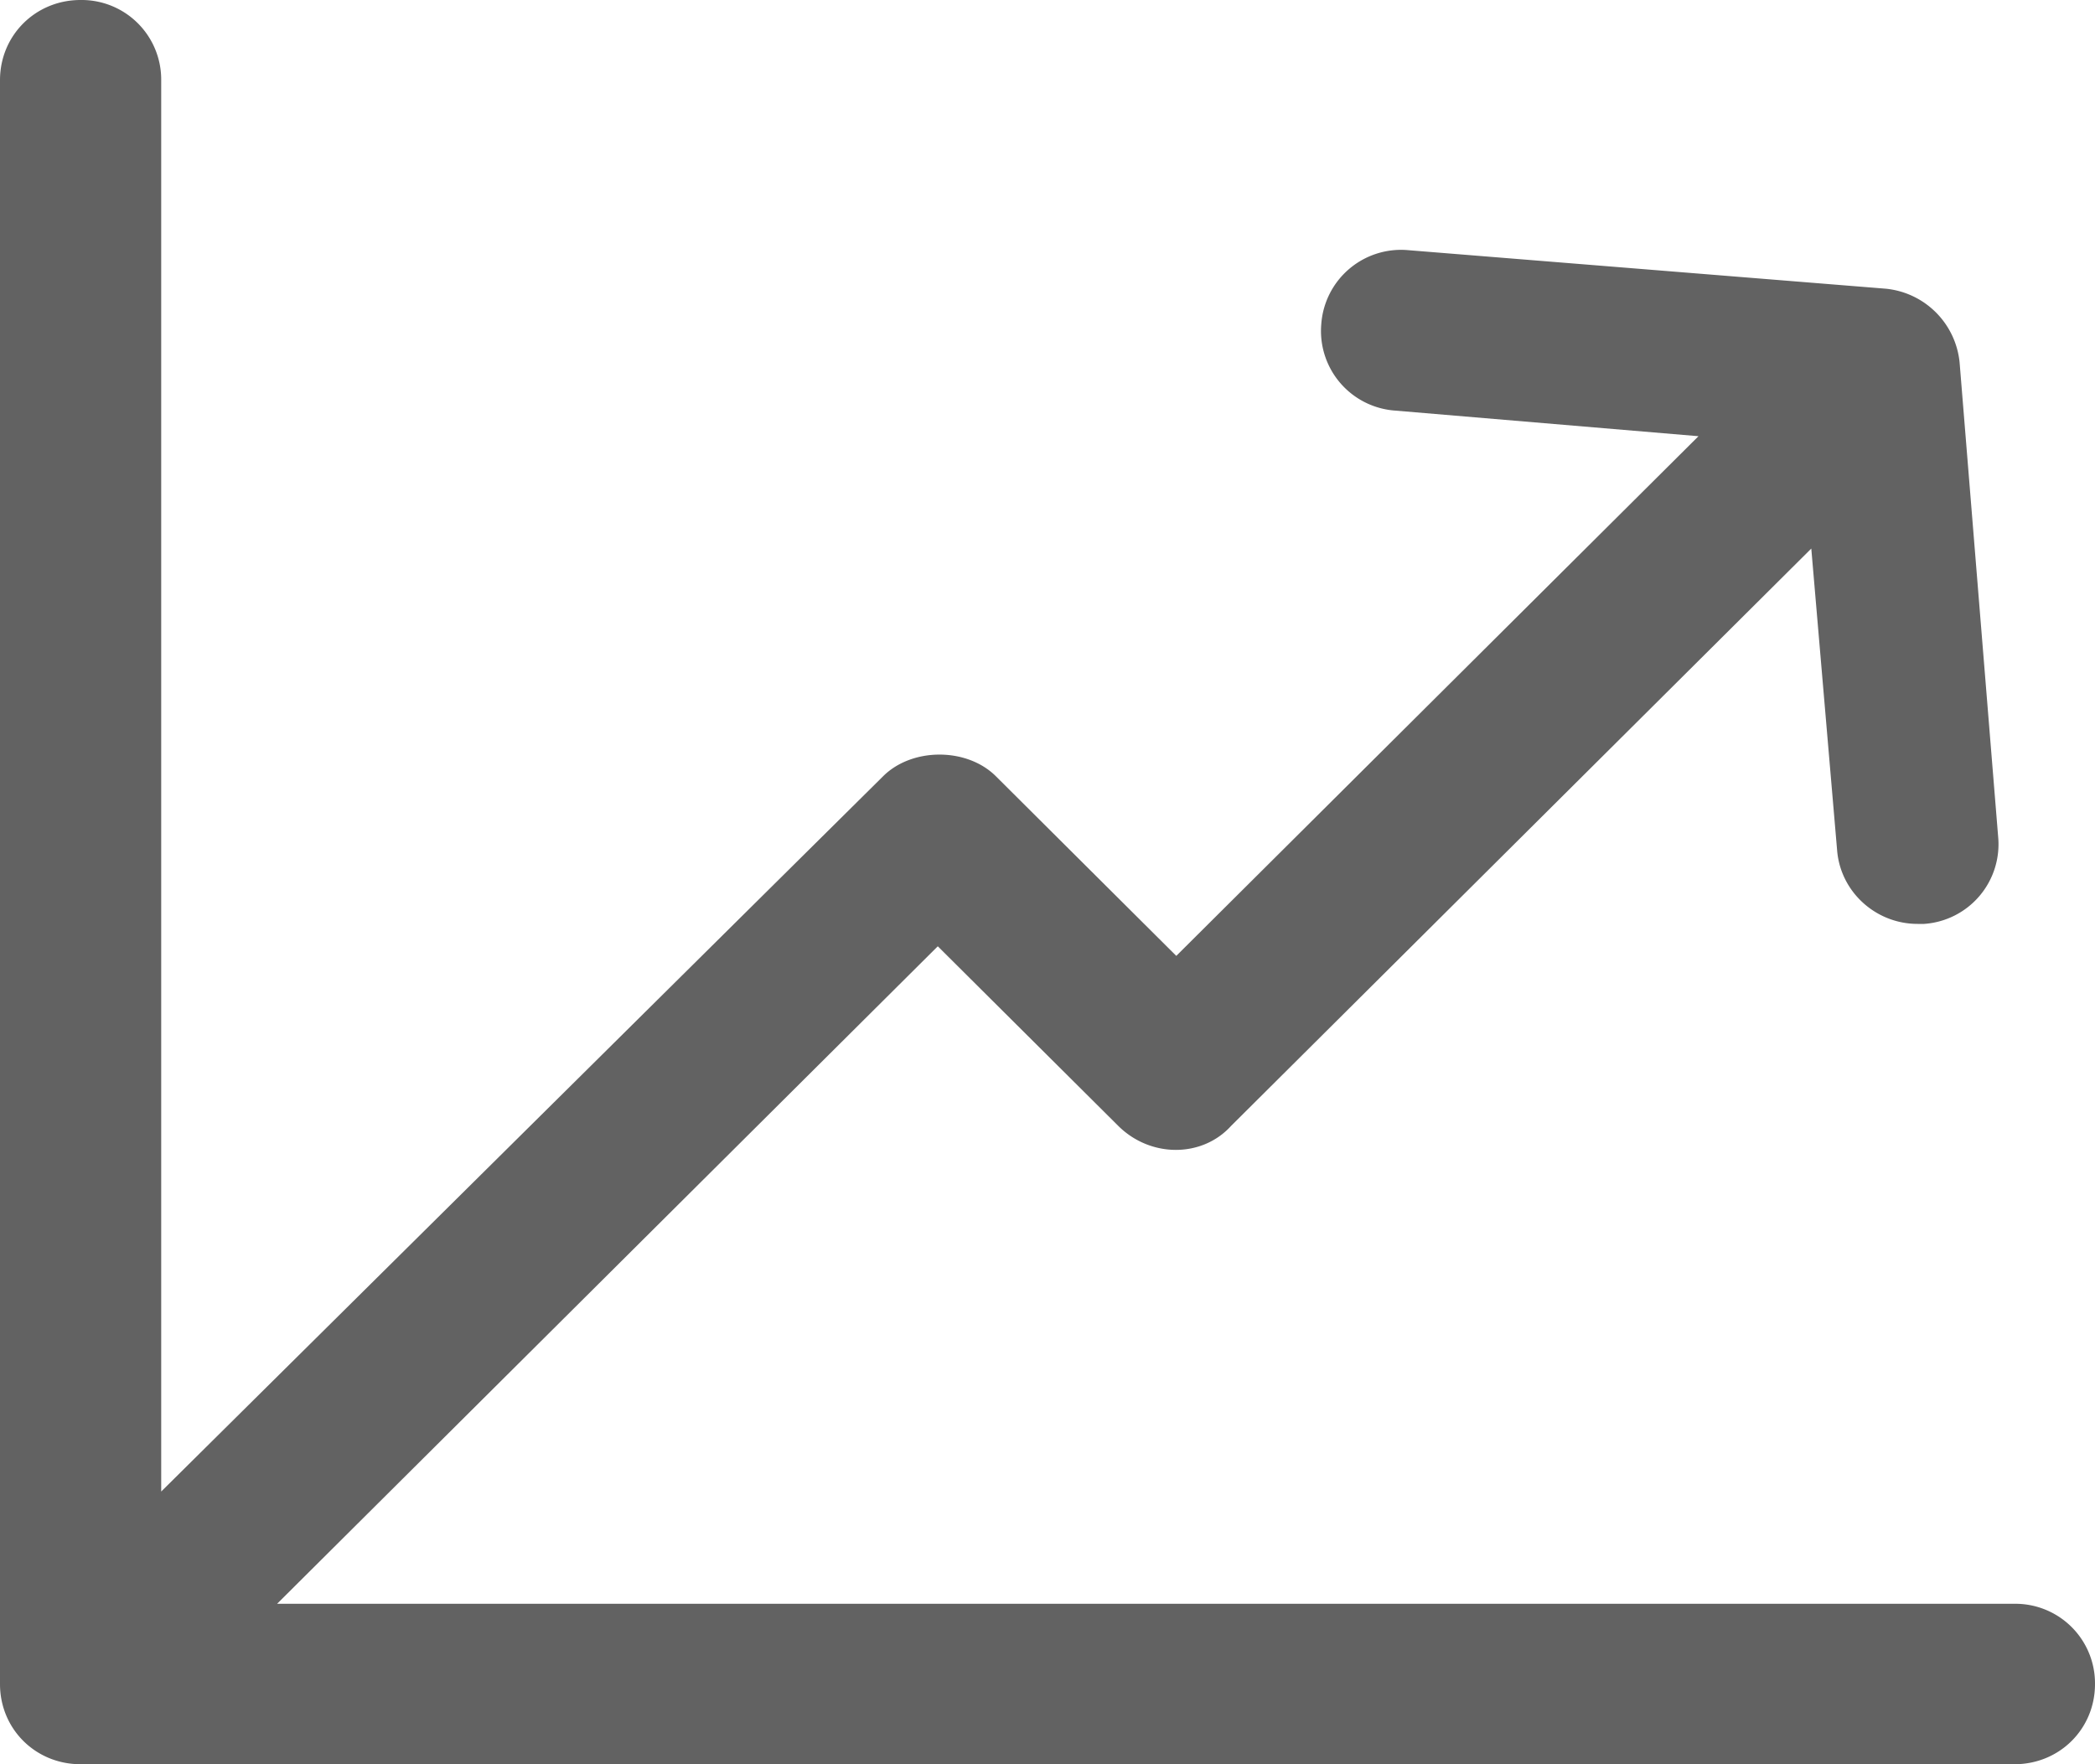 <svg xmlns="http://www.w3.org/2000/svg" width="19" height="16" viewBox="0 0 19 16">
    <path fill="#626262" fill-rule="nonzero" d="M.73 0C.323 0 0 .32 0 .727v14.546c0 .407.322.727.73.727h17.54c.408 0 .73-.32.73-.727a.722.722 0 0 0-.73-.728H2.513l5.992-5.963 1.637 1.629c.292.29.76.29 1.023 0l5.262-5.236.234 2.734c.029.378.35.67.73.67h.059a.724.724 0 0 0 .672-.786l-.35-4.306a.746.746 0 0 0-.673-.669l-4.326-.349a.725.725 0 0 0-.79.67.724.724 0 0 0 .673.785l2.748.232-4.736 4.713L9.032 7.04c-.263-.262-.76-.262-1.023 0l-6.547 6.487V.727A.722.722 0 0 0 .73 0z"/>
</svg>
